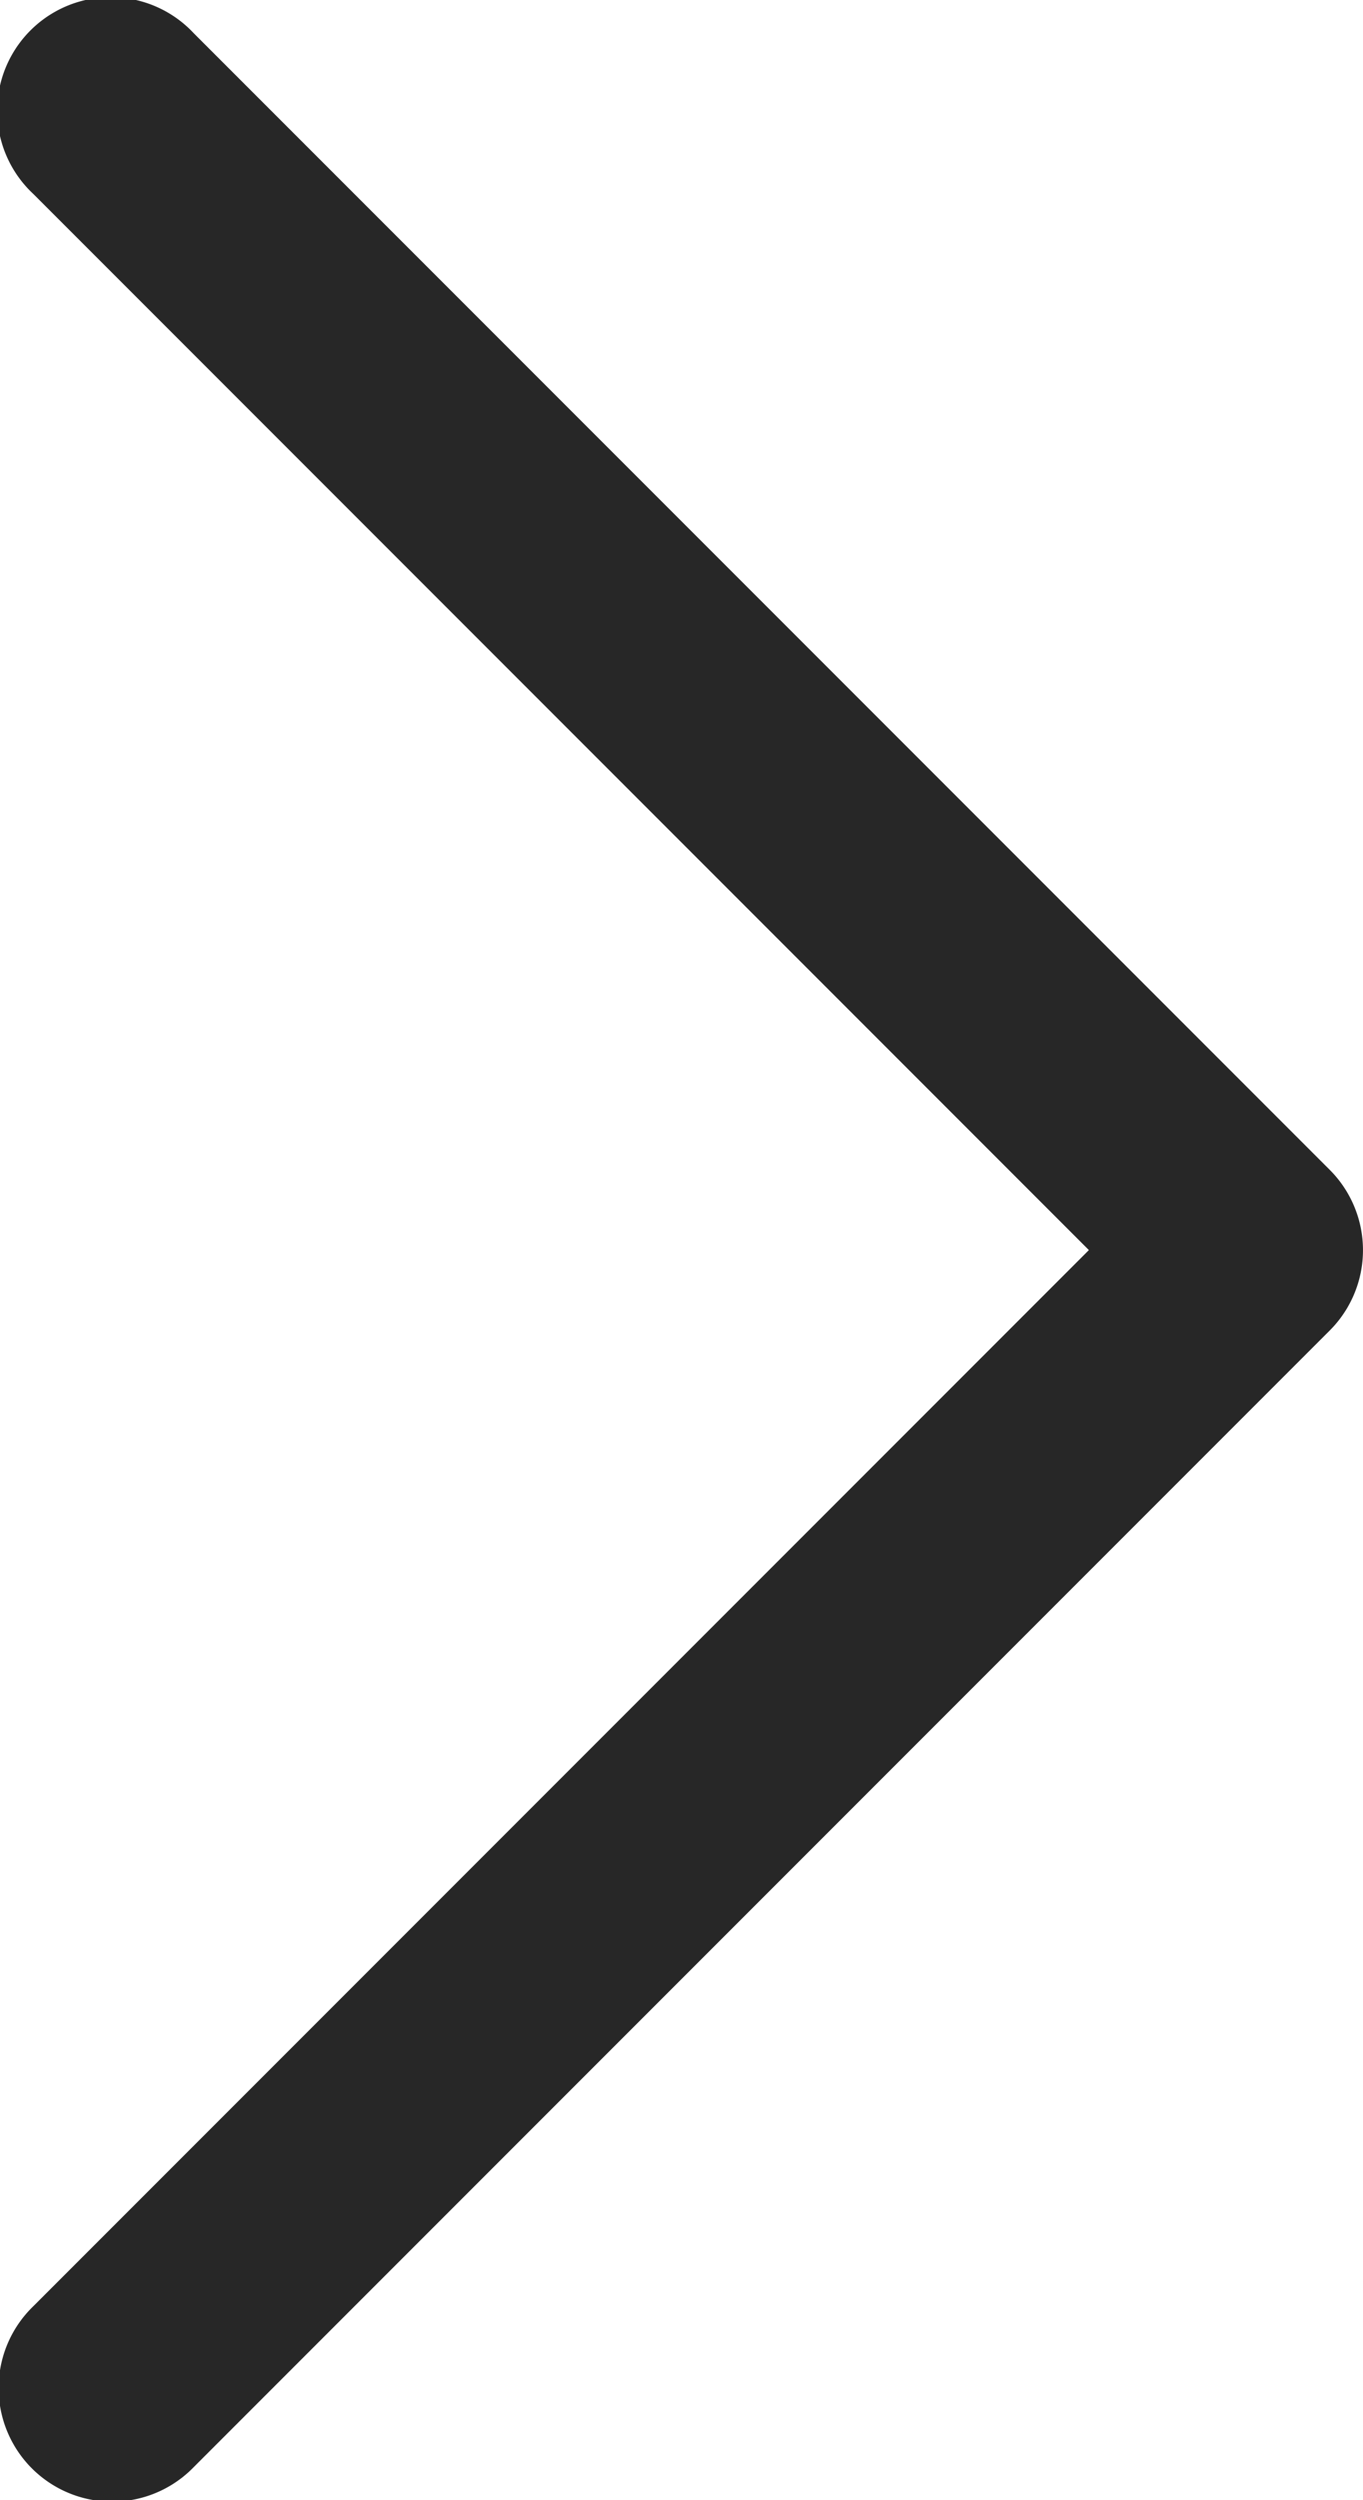 <svg xmlns="http://www.w3.org/2000/svg" width="9" height="16.5" viewBox="0 0 9 16.5"><path d="M.22 15.22l6.97-6.97L.22 1.28A.75.75 0 111.28.22l7.5 7.5a.75.75 0 010 1.061l-7.5 7.5A.75.75 0 11.22 15.22z" fill="#272727"/></svg>